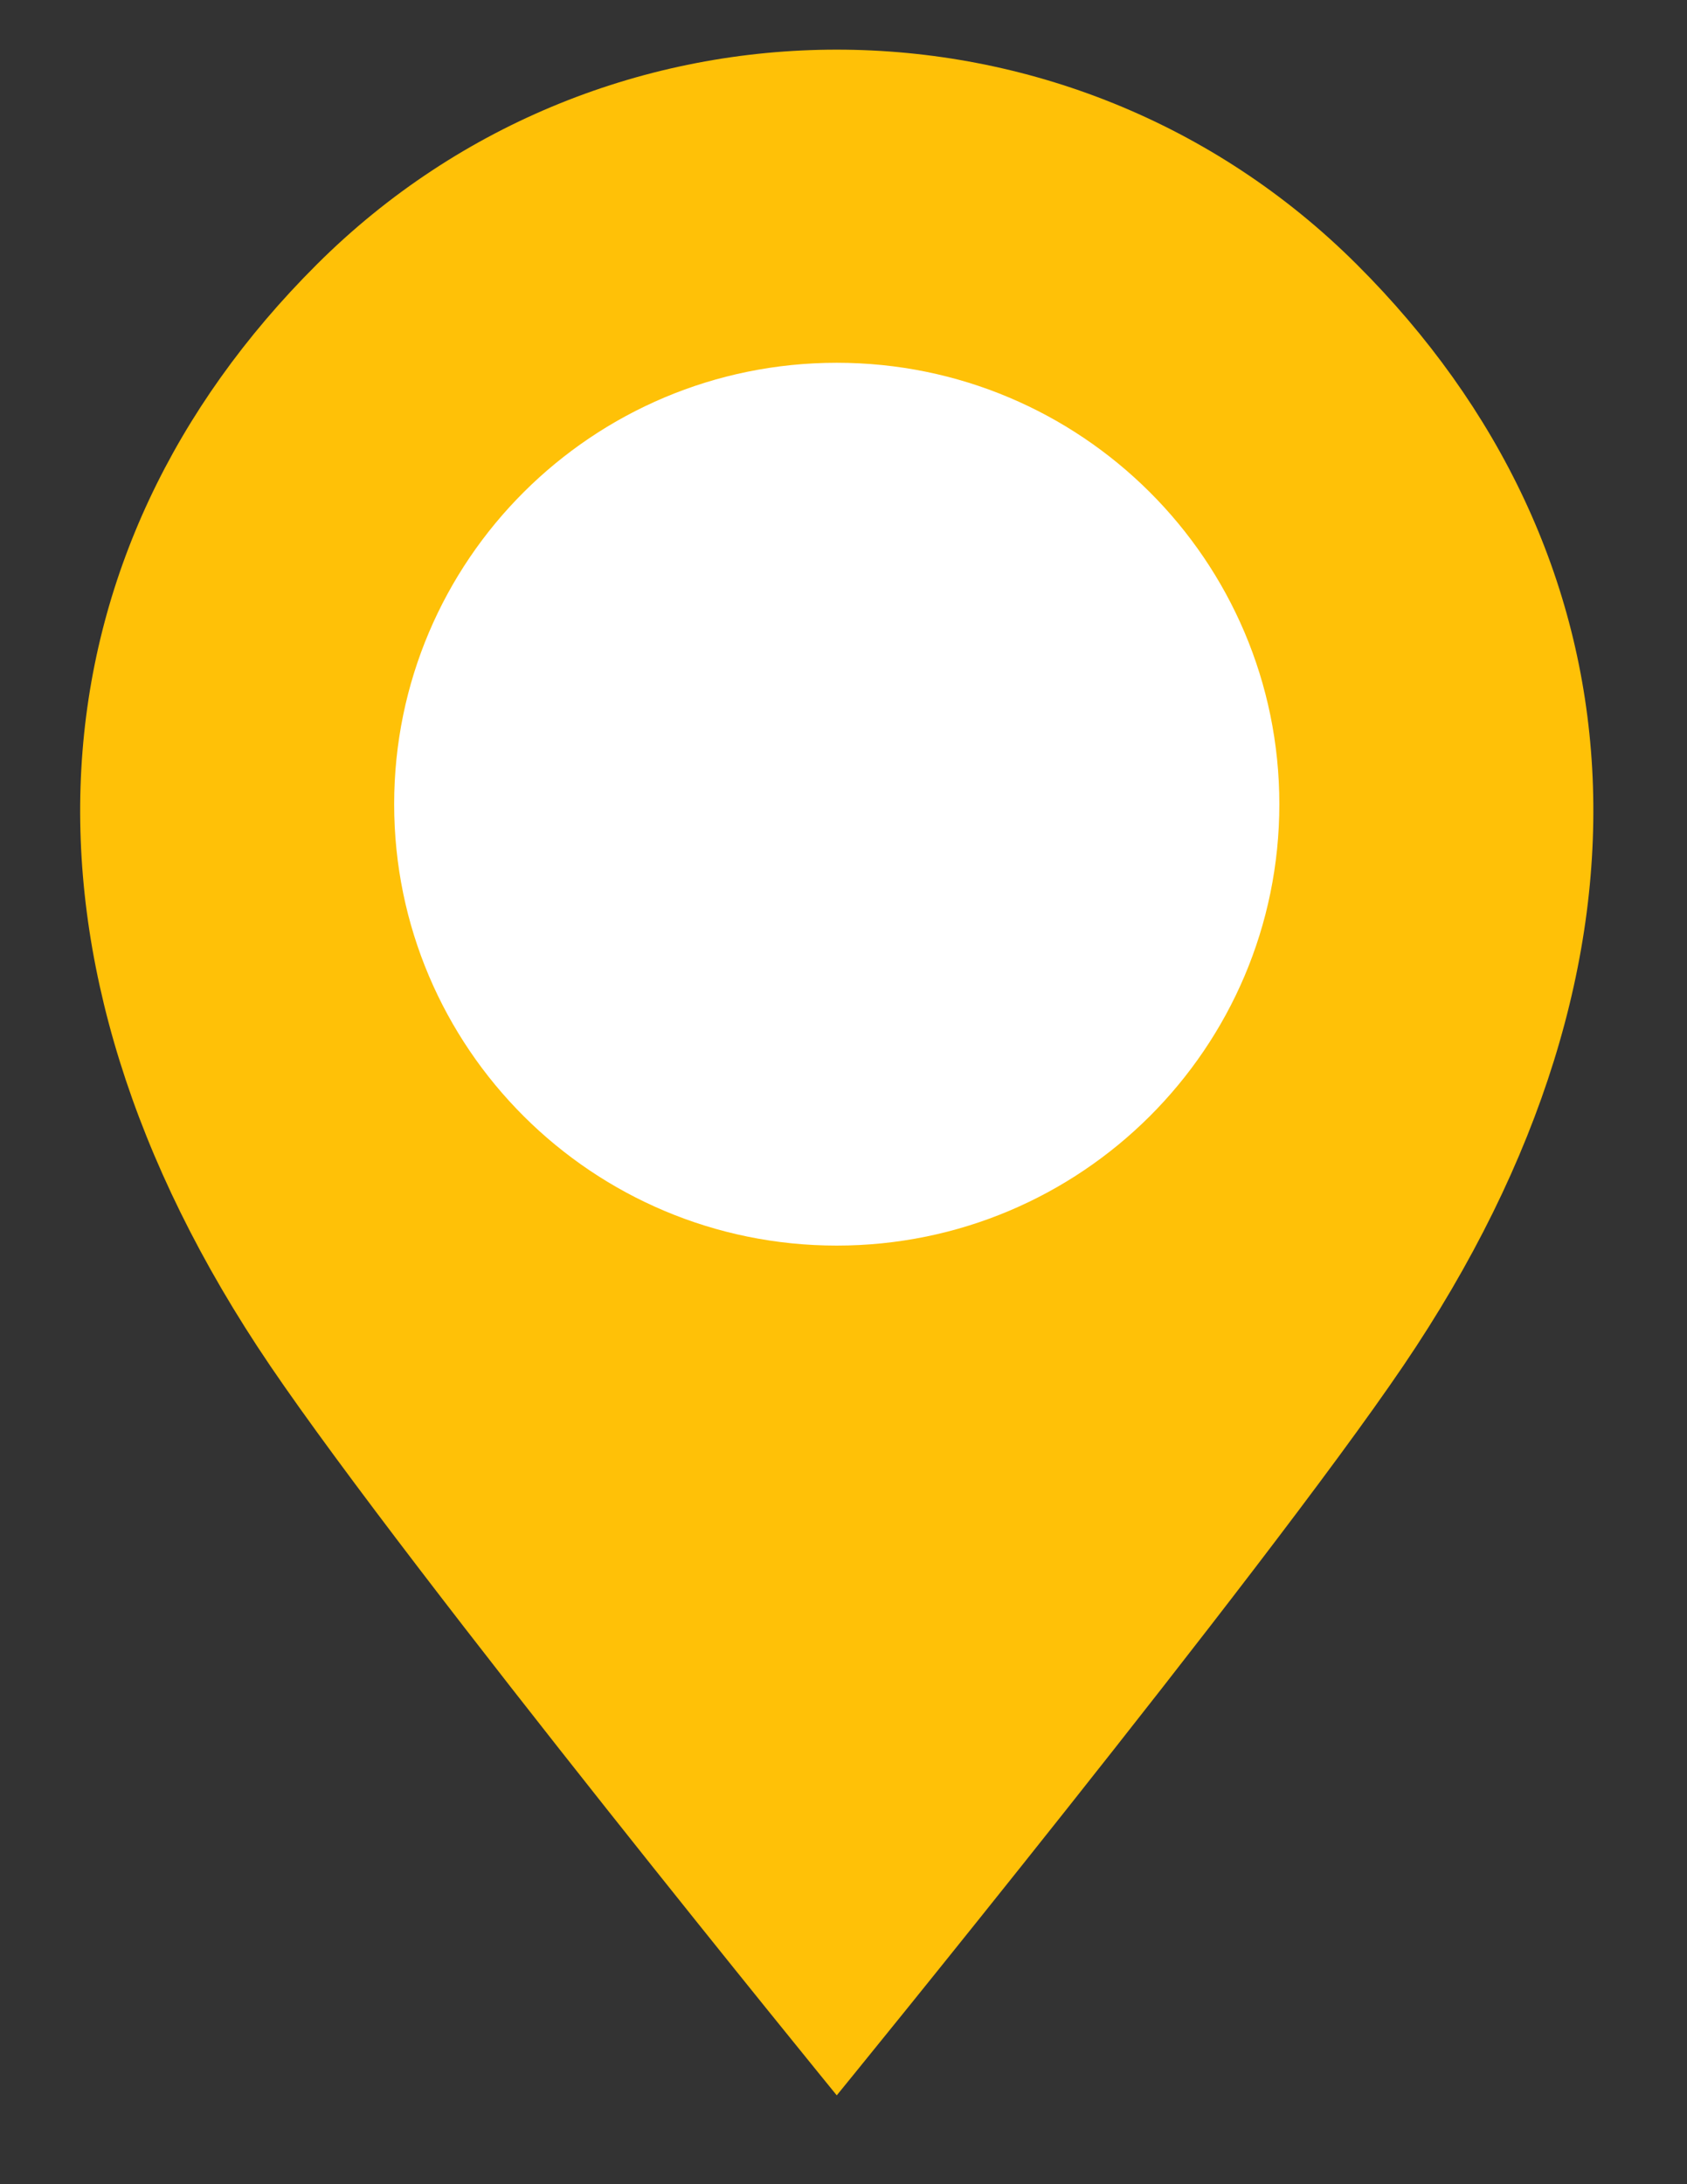 <svg width="17" height="22" viewBox="0 0 17 22" fill="none" xmlns="http://www.w3.org/2000/svg">
  <rect x="0" y="0" width="17" height="22" fill="#333333" stroke="none"/>
  <path d="M14.141 13.757C12.717 15.856 8.432 21.105 8.432 21.105C8.432 21.105 4.148 15.856 2.723 13.757C-0.083 9.623 0.297 5.549 3.192 2.664C4.639 1.221 6.535 0.5 8.432 0.5C10.329 0.5 12.226 1.221 13.673 2.664C16.567 5.549 16.947 9.623 14.141 13.757Z" fill="#FFC107"/>
  <path d="M8.432 12.546C10.895 12.546 12.892 10.555 12.892 8.1C12.892 5.645 10.895 3.654 8.432 3.654C5.969 3.654 3.972 5.645 3.972 8.1C3.972 10.555 5.969 12.546 8.432 12.546Z" fill="white"/>
</svg>